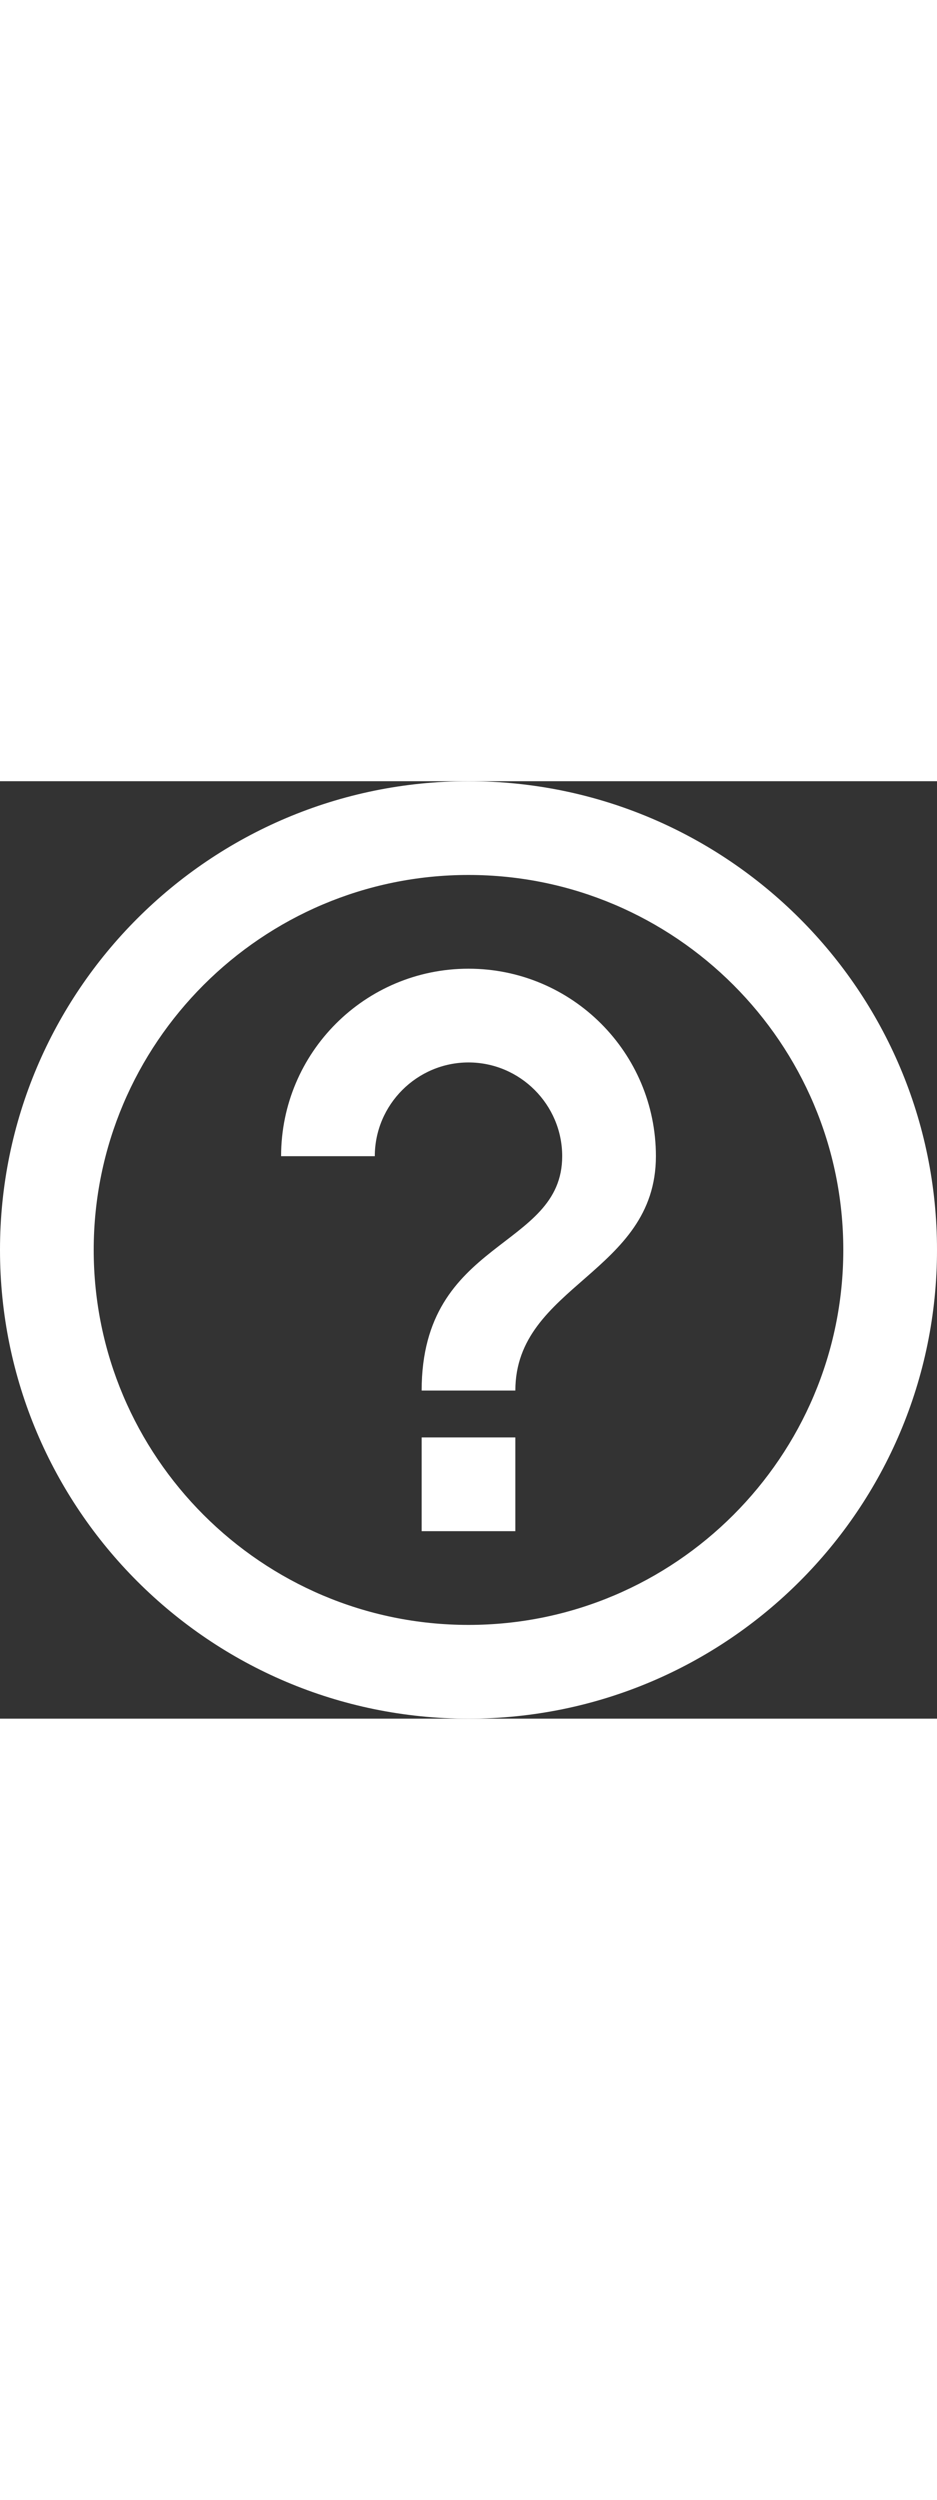 <svg width="30" viewBox="0 0 80 80" fill="none" xmlns="http://www.w3.org/2000/svg">
<rect x="0" y="0" width="80" height="80" fill="#333333" stroke="none"/>
<path d="M36 64H44V56H36V64ZM40 0C17.92 0 0 17.92 0 40C0 62.08 17.92 80 40 80C62.08 80 80 62.08 80 40C80 17.92 62.08 0 40 0ZM40 72C22.36 72 8 57.64 8 40C8 22.36 22.36 8 40 8C57.64 8 72 22.36 72 40C72 57.64 57.64 72 40 72ZM40 16C31.16 16 24 23.16 24 32H32C32 27.6 35.6 24 40 24C44.4 24 48 27.6 48 32C48 40 36 39 36 52H44C44 43 56 42 56 32C56 23.16 48.84 16 40 16Z" fill="white"/>
</svg>
